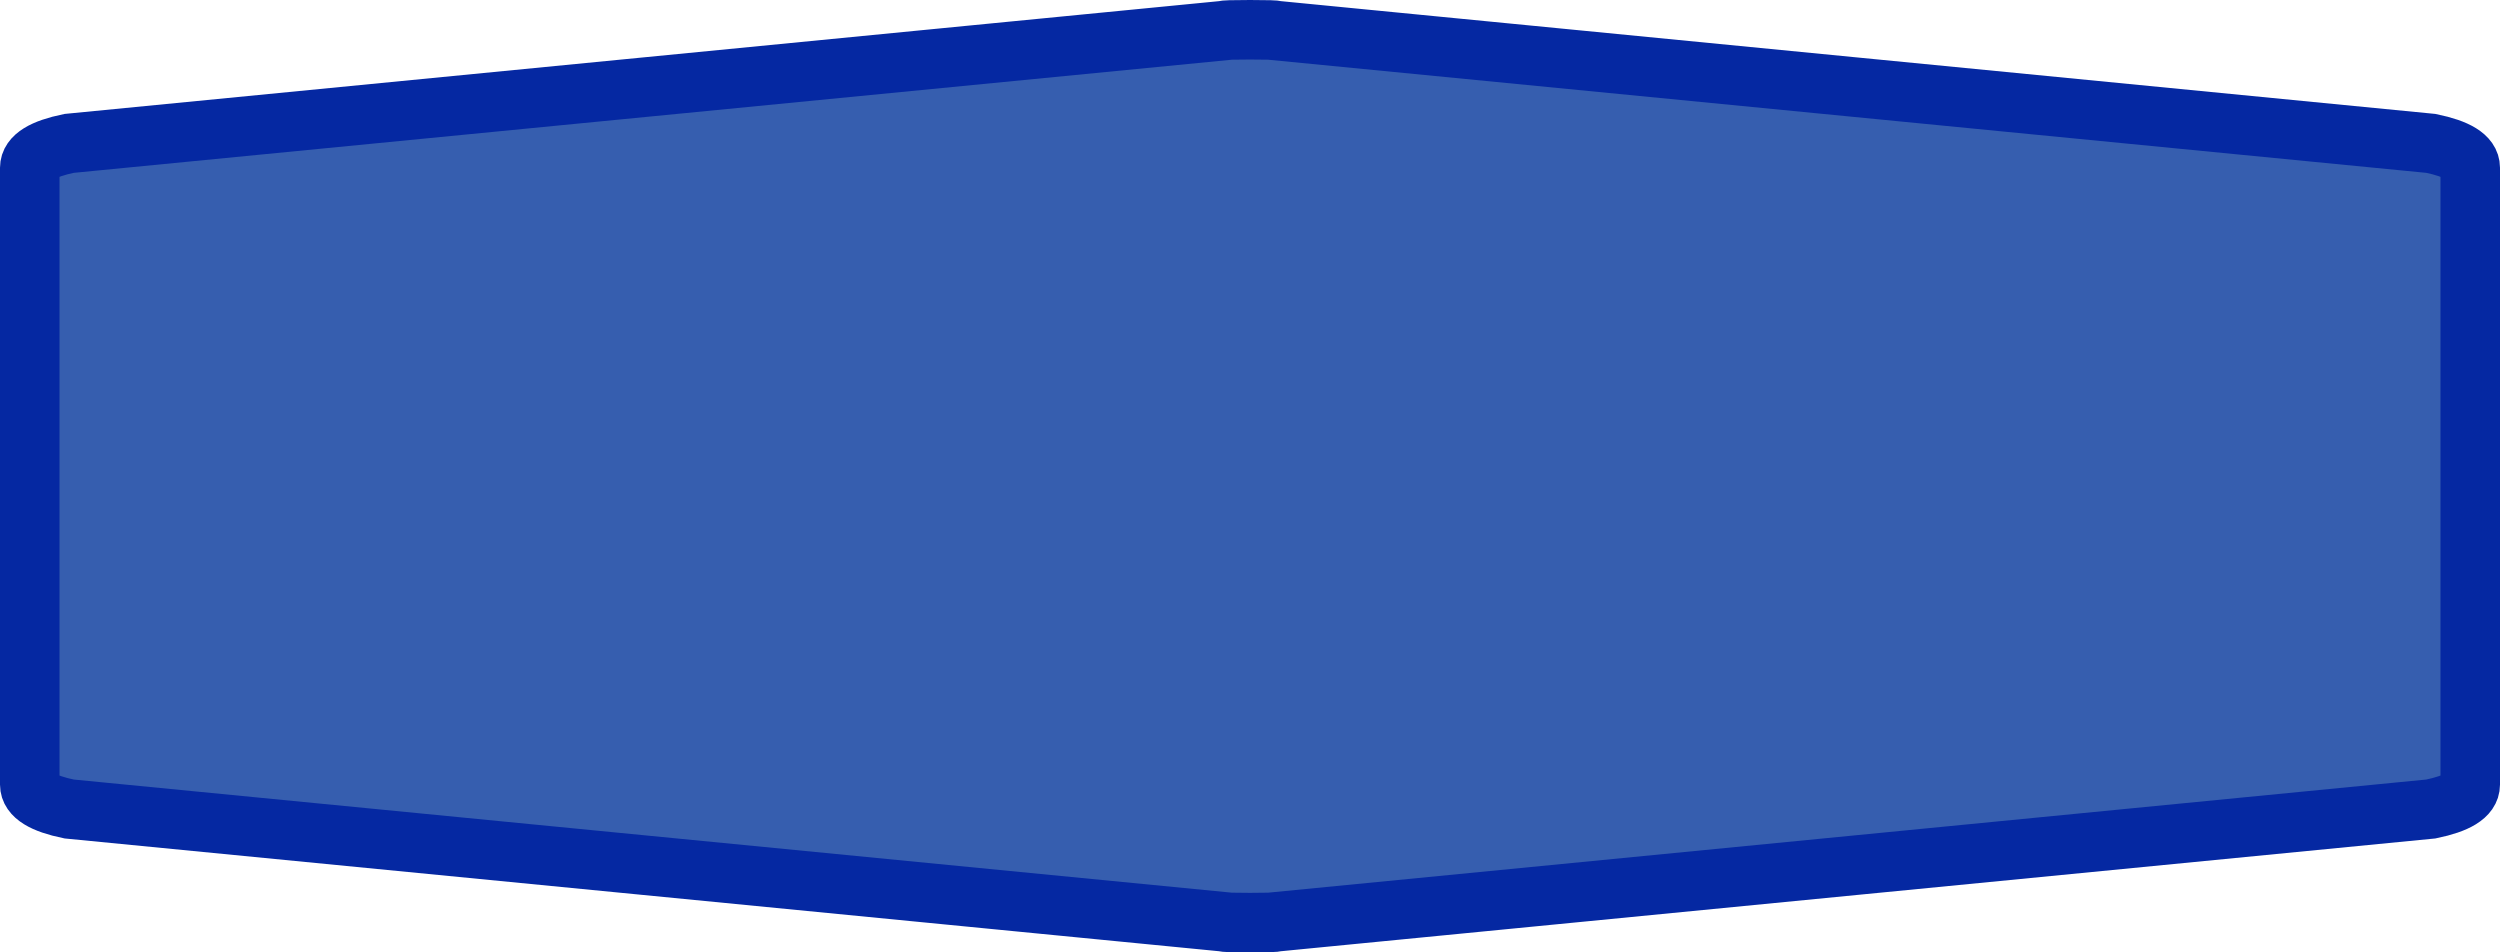 <?xml version="1.0" encoding="UTF-8" standalone="no"?>
<svg
   xmlns:dc="http://purl.org/dc/elements/1.1/"
   xmlns:cc="http://creativecommons.org/ns#"
   xmlns:rdf="http://www.w3.org/1999/02/22-rdf-syntax-ns#"
   xmlns:svg="http://www.w3.org/2000/svg"
   xmlns="http://www.w3.org/2000/svg"
   xmlns:sodipodi="http://sodipodi.sourceforge.net/DTD/sodipodi-0.dtd"
   xmlns:inkscape="http://www.inkscape.org/namespaces/inkscape"
   width="100%"
   height="100%"
   viewBox="0 0 42.0 16.0"
   id="svg2"
   version="1.1"
   inkscape:version="0.91 r13725"
   sodipodi:docname="autobahn_5x1_z16.svg">
  <defs
     id="defs7" />
  <sodipodi:namedview
     pagecolor="#ffffff"
     bordercolor="#666666"
     borderopacity="1"
     objecttolerance="10"
     gridtolerance="10"
     guidetolerance="10"
     inkscape:pageopacity="0"
     inkscape:pageshadow="2"
     inkscape:window-width="1066"
     inkscape:window-height="564"
     id="namedview5"
     showgrid="false"
     inkscape:zoom="8.4047619"
     inkscape:cx="21"
     inkscape:cy="8"
     inkscape:window-x="357"
     inkscape:window-y="482"
     inkscape:window-maximized="0"
     inkscape:current-layer="svg2" />
  <path
     d="m 0.5,8 0,-5.182 q 0,-0.273 0.661,-0.409 L 20.559,0.514 q 0,-0.014 0.441,-0.014 0.441,0 0.441,0.014 L 40.839,2.409 q 0.661,0.136 0.661,0.409 l 0,10.364 q 0,0.273 -0.661,0.409 L 21.441,15.486 q 0,0.014 -0.441,0.014 -0.441,0 -0.441,-0.014 L 1.161,13.591 Q 0.5,13.455 0.5,13.182 Z"
     id="path6"
     style="fill:#365eaf;fill-opacity:1;stroke:#0528a2;stroke-width:1;stroke-miterlimit:4;stroke-dasharray:none;stroke-opacity:1"
     inkscape:connector-curvature="0" />
</svg>
